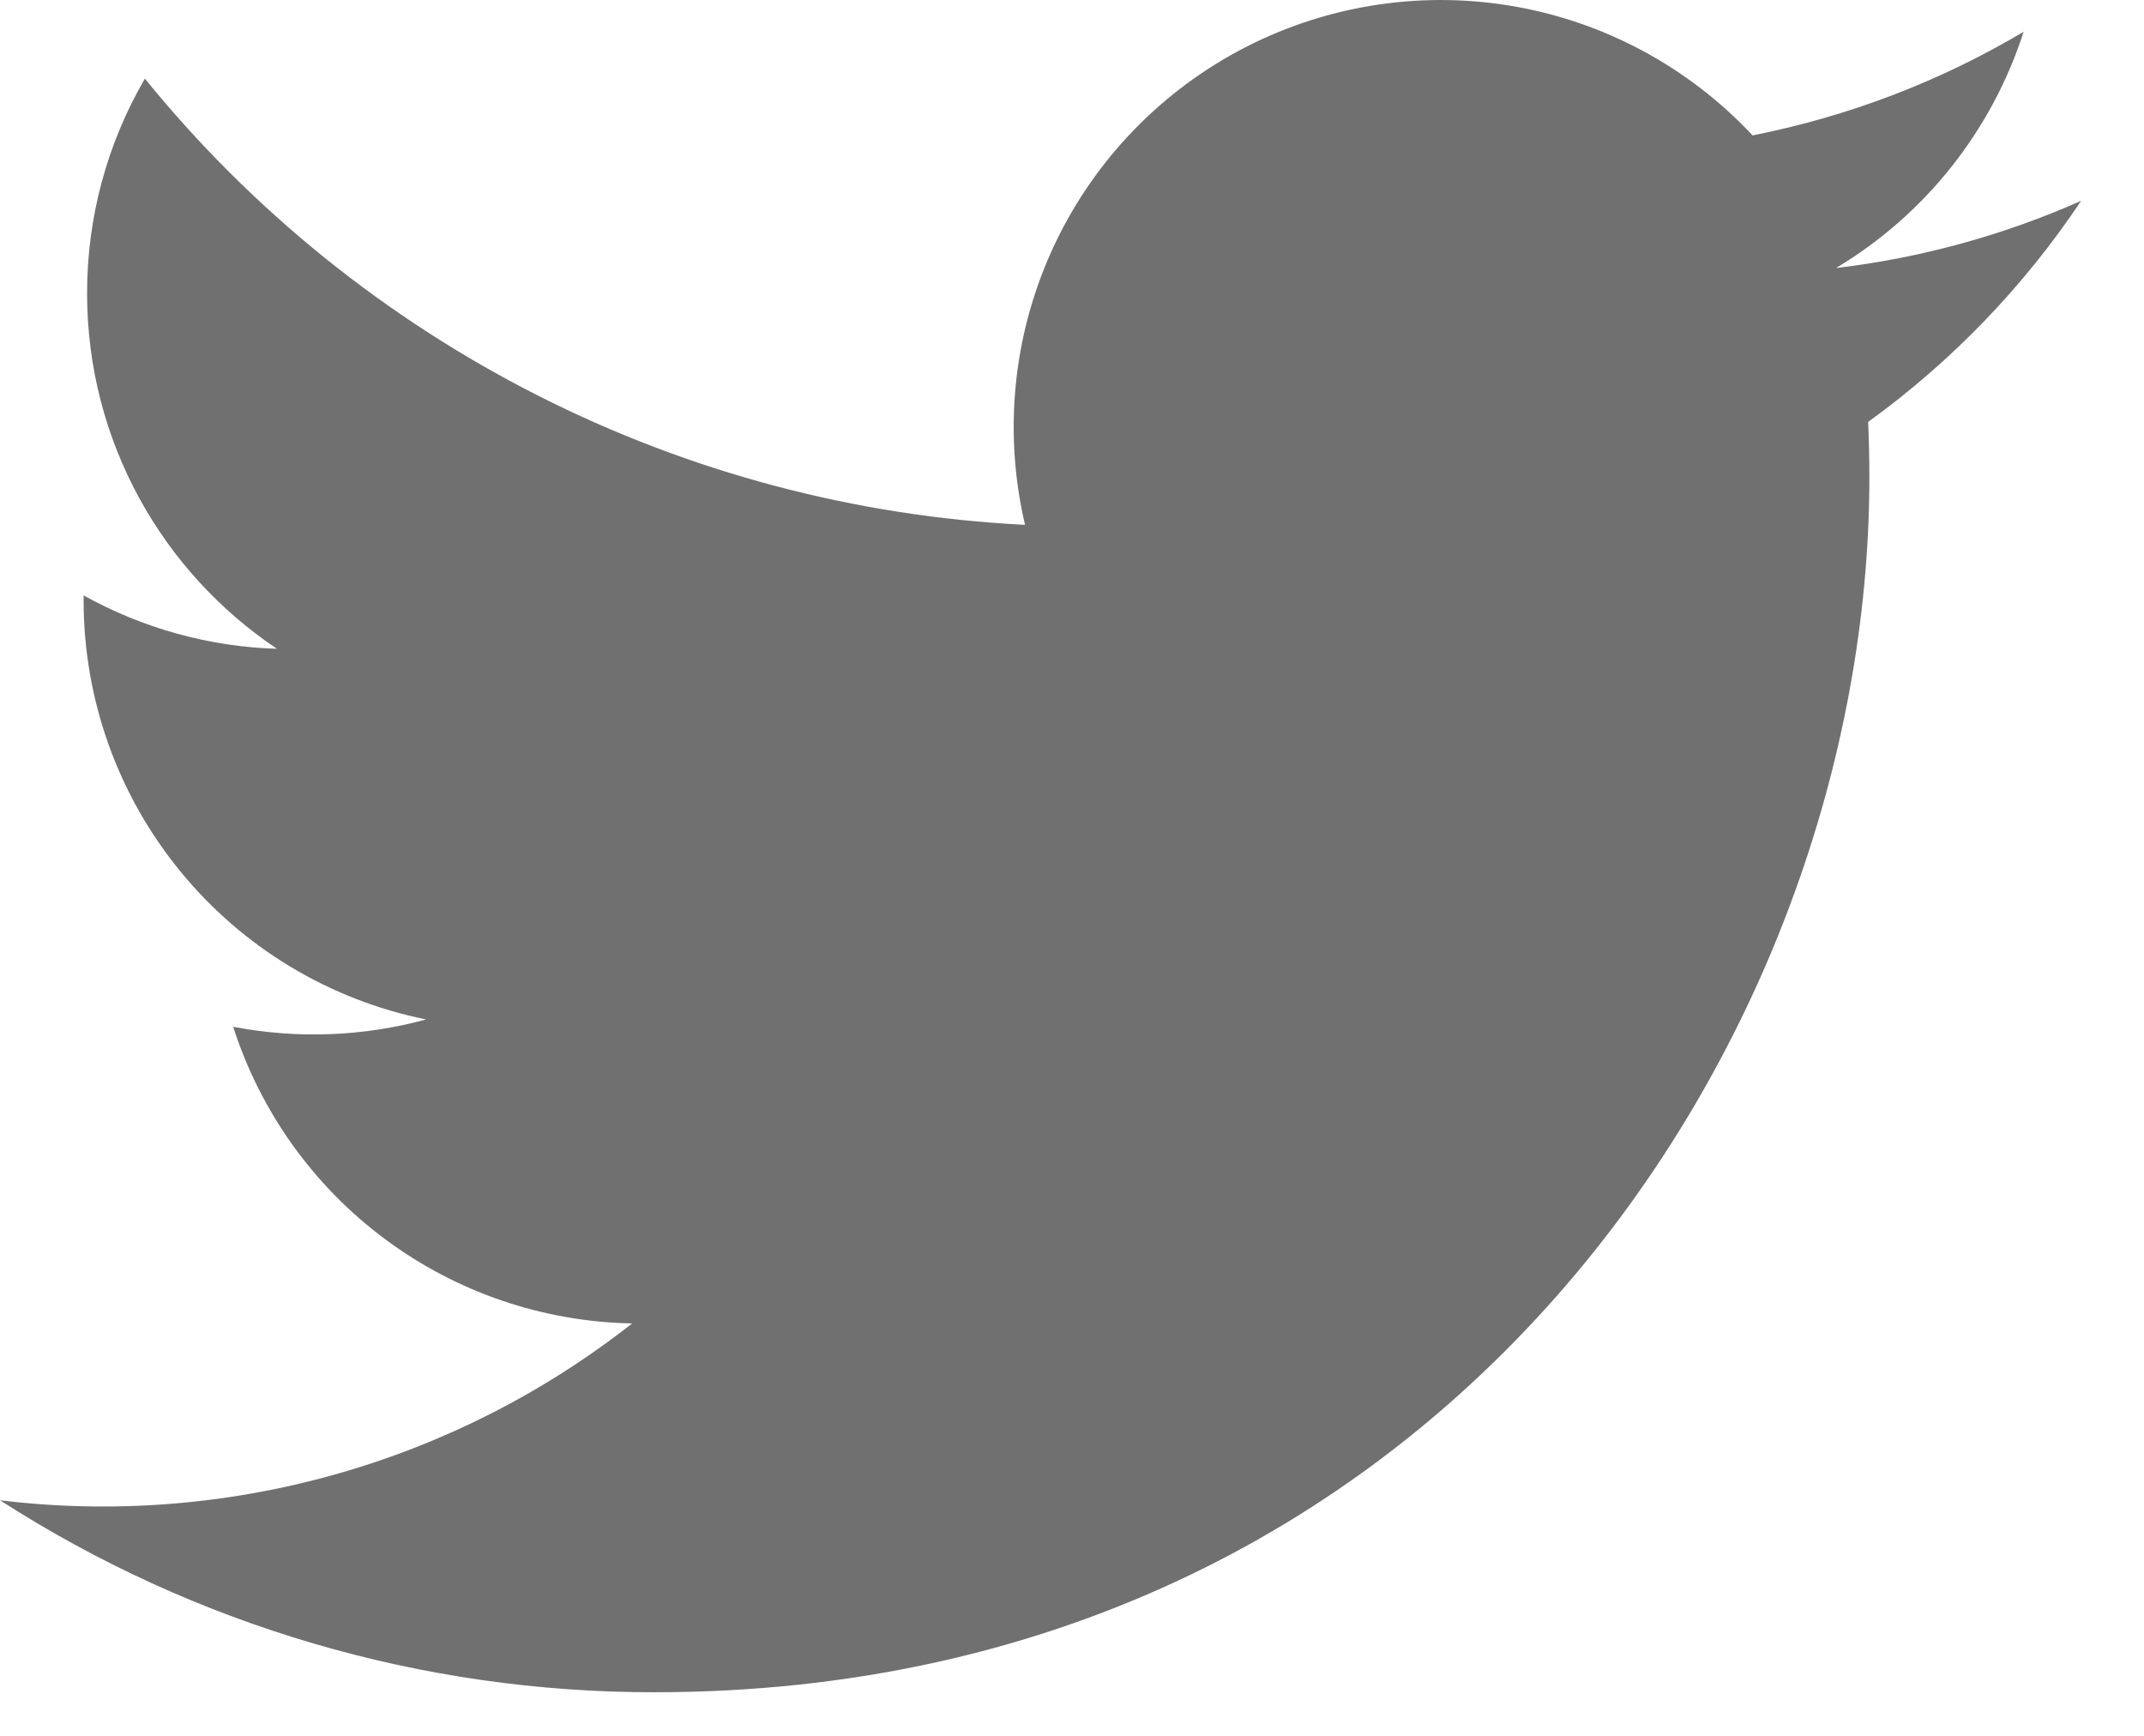 <svg width="21" height="17" viewBox="0 0 21 17" fill="none" xmlns="http://www.w3.org/2000/svg">
<path d="M20.384 1.967C19.621 2.305 18.812 2.527 17.983 2.625C18.856 2.103 19.509 1.28 19.821 0.311C19.001 0.799 18.102 1.141 17.166 1.326C16.537 0.653 15.702 0.206 14.793 0.056C13.884 -0.094 12.95 0.06 12.137 0.495C11.325 0.93 10.678 1.621 10.299 2.461C9.92 3.301 9.829 4.243 10.04 5.14C8.377 5.057 6.75 4.625 5.265 3.872C3.78 3.119 2.469 2.063 1.419 0.77C1.047 1.409 0.852 2.135 0.853 2.873C0.853 4.323 1.592 5.604 2.713 6.354C2.049 6.334 1.4 6.154 0.819 5.831V5.882C0.819 6.848 1.153 7.784 1.765 8.532C2.376 9.28 3.227 9.793 4.174 9.984C3.558 10.152 2.911 10.176 2.284 10.056C2.551 10.888 3.071 11.615 3.772 12.136C4.473 12.657 5.319 12.945 6.192 12.961C5.324 13.643 4.331 14.147 3.268 14.444C2.206 14.741 1.095 14.826 0 14.693C1.912 15.923 4.137 16.576 6.41 16.573C14.104 16.573 18.31 10.2 18.31 4.673C18.31 4.493 18.306 4.311 18.298 4.132C19.116 3.541 19.823 2.807 20.384 1.967Z" fill="#707070"/>
</svg>
